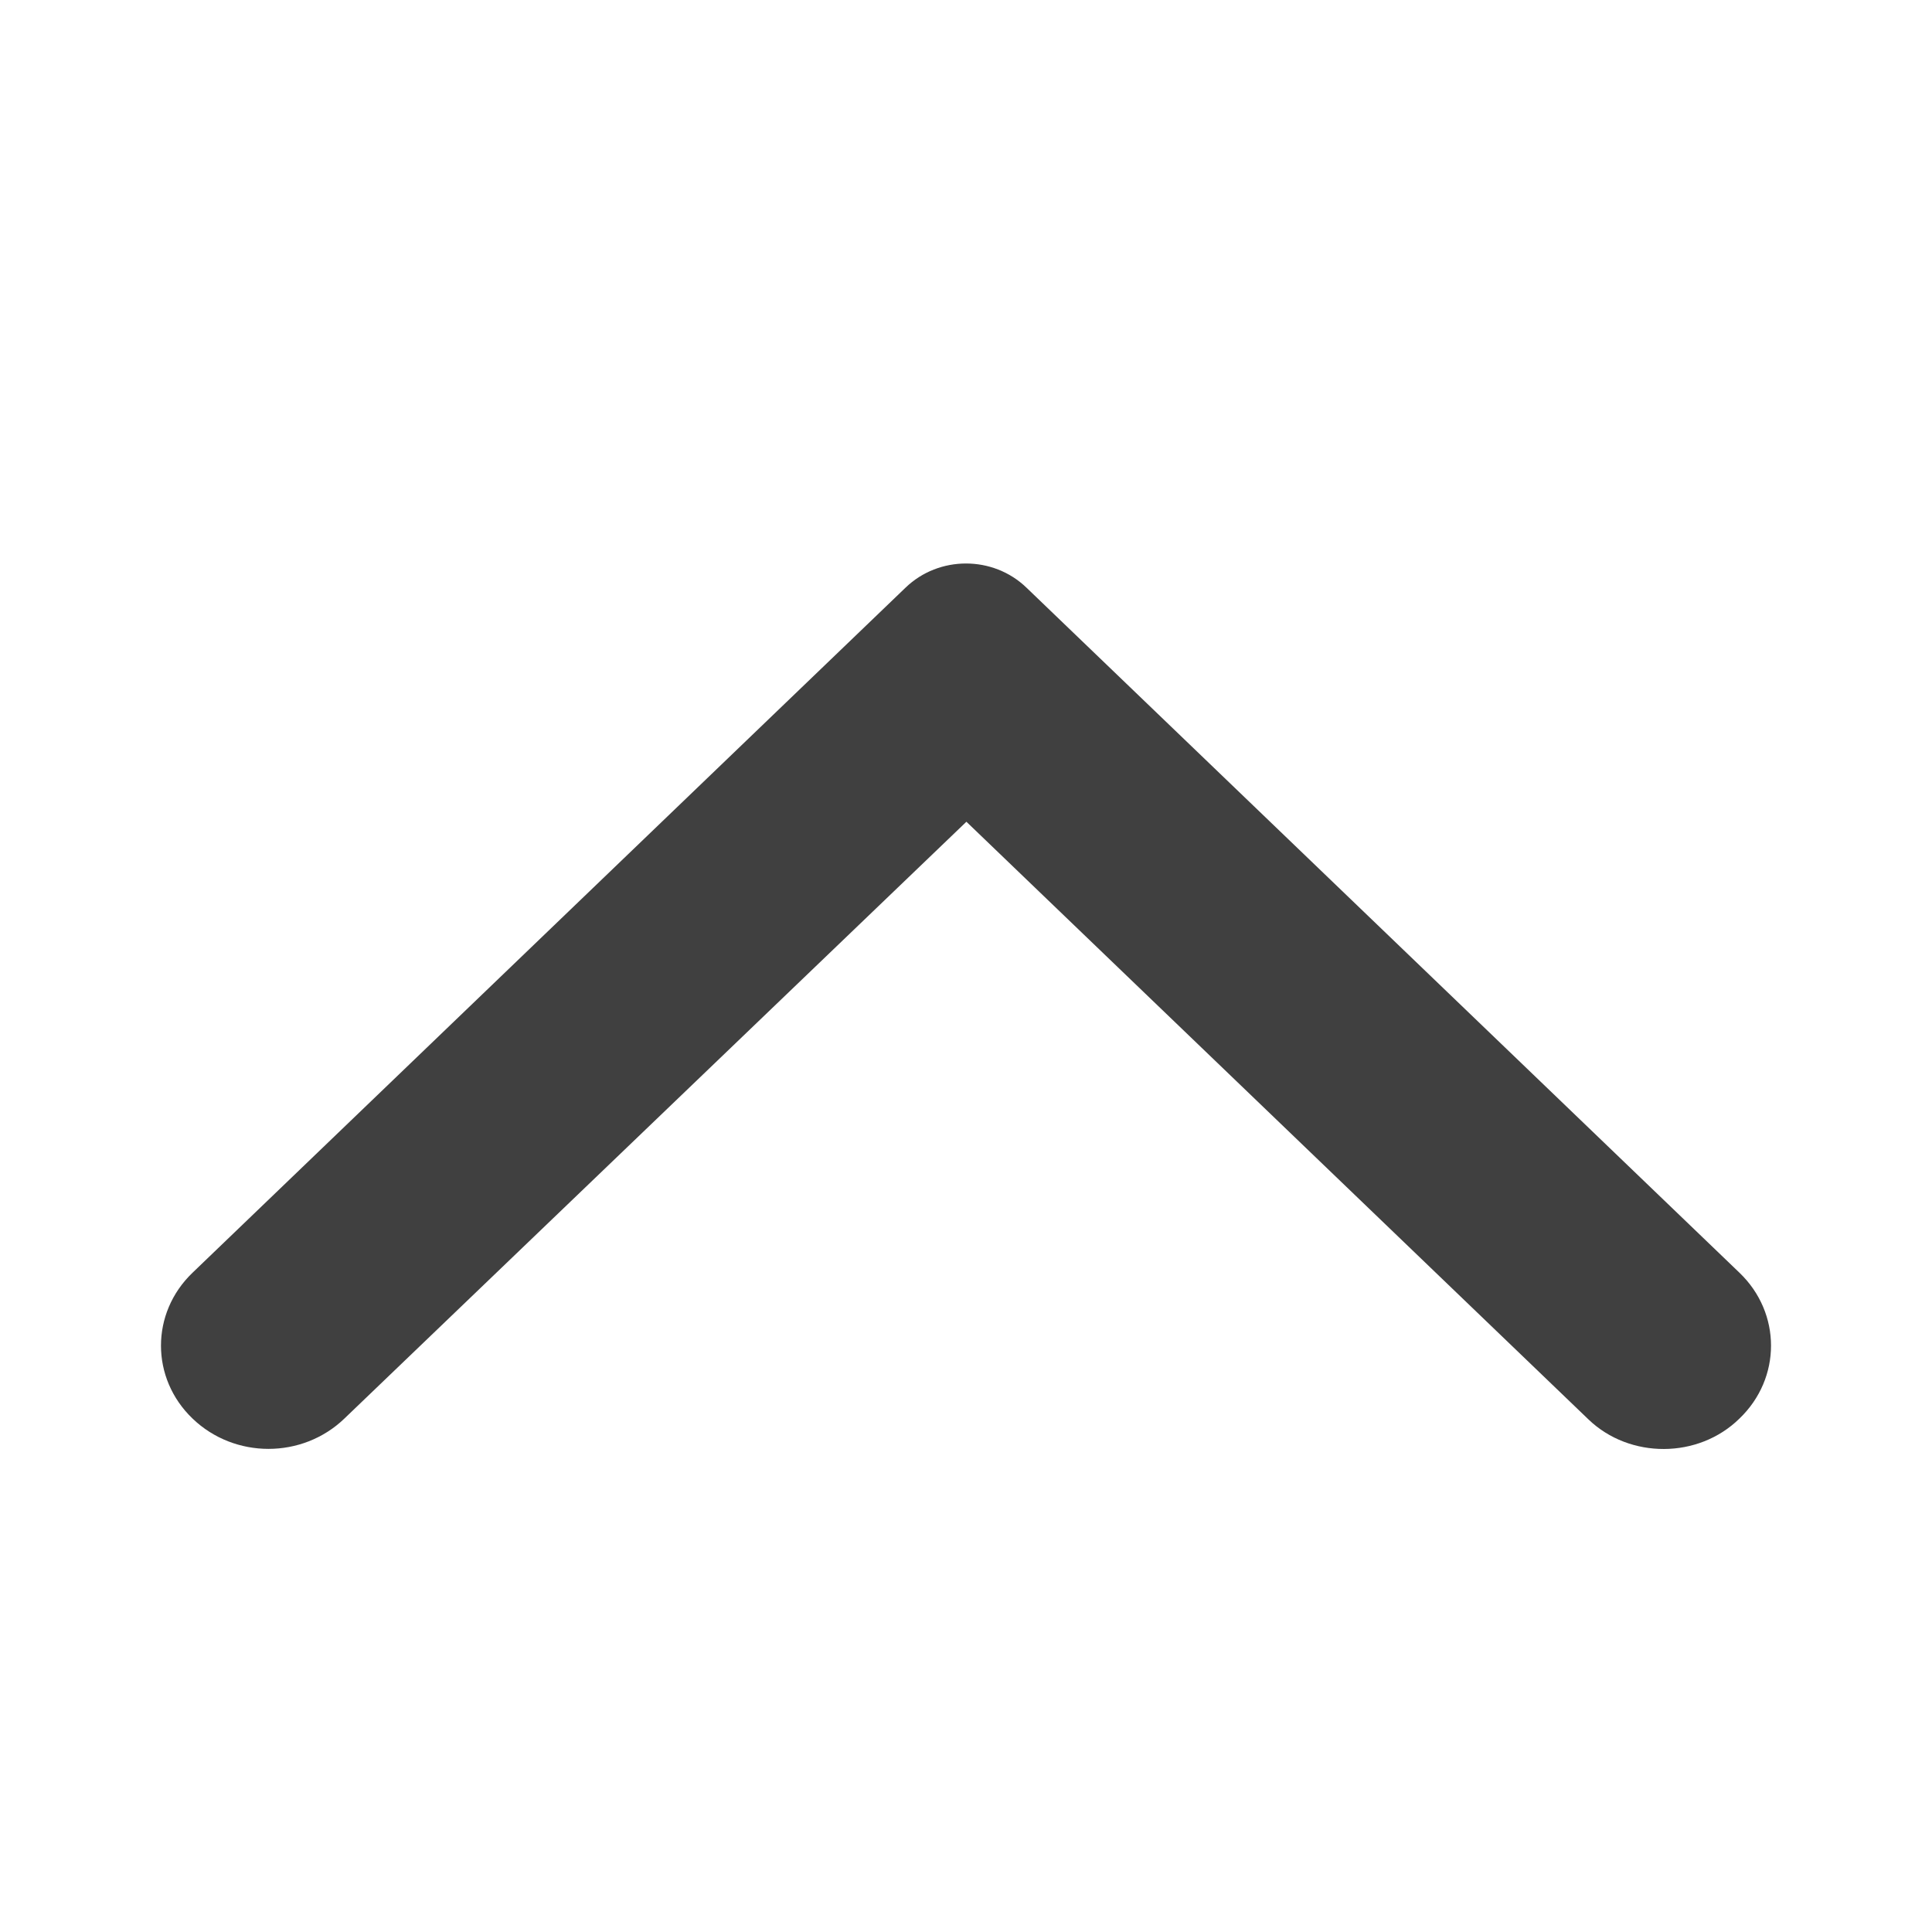 <svg width="24" height="24" viewBox="0 0 24 24" fill="none" xmlns="http://www.w3.org/2000/svg">
<path d="M21.608 17.622C22.131 17.121 22.131 16.311 21.608 15.81L12.751 7.3C12.336 6.9 11.664 6.9 11.249 7.3L2.392 15.81C1.869 16.311 1.869 17.121 2.392 17.622C2.914 18.124 3.756 18.124 4.278 17.622L12.005 10.208L19.733 17.633C20.244 18.124 21.097 18.124 21.608 17.622Z" fill="#404040"/>
</svg>
